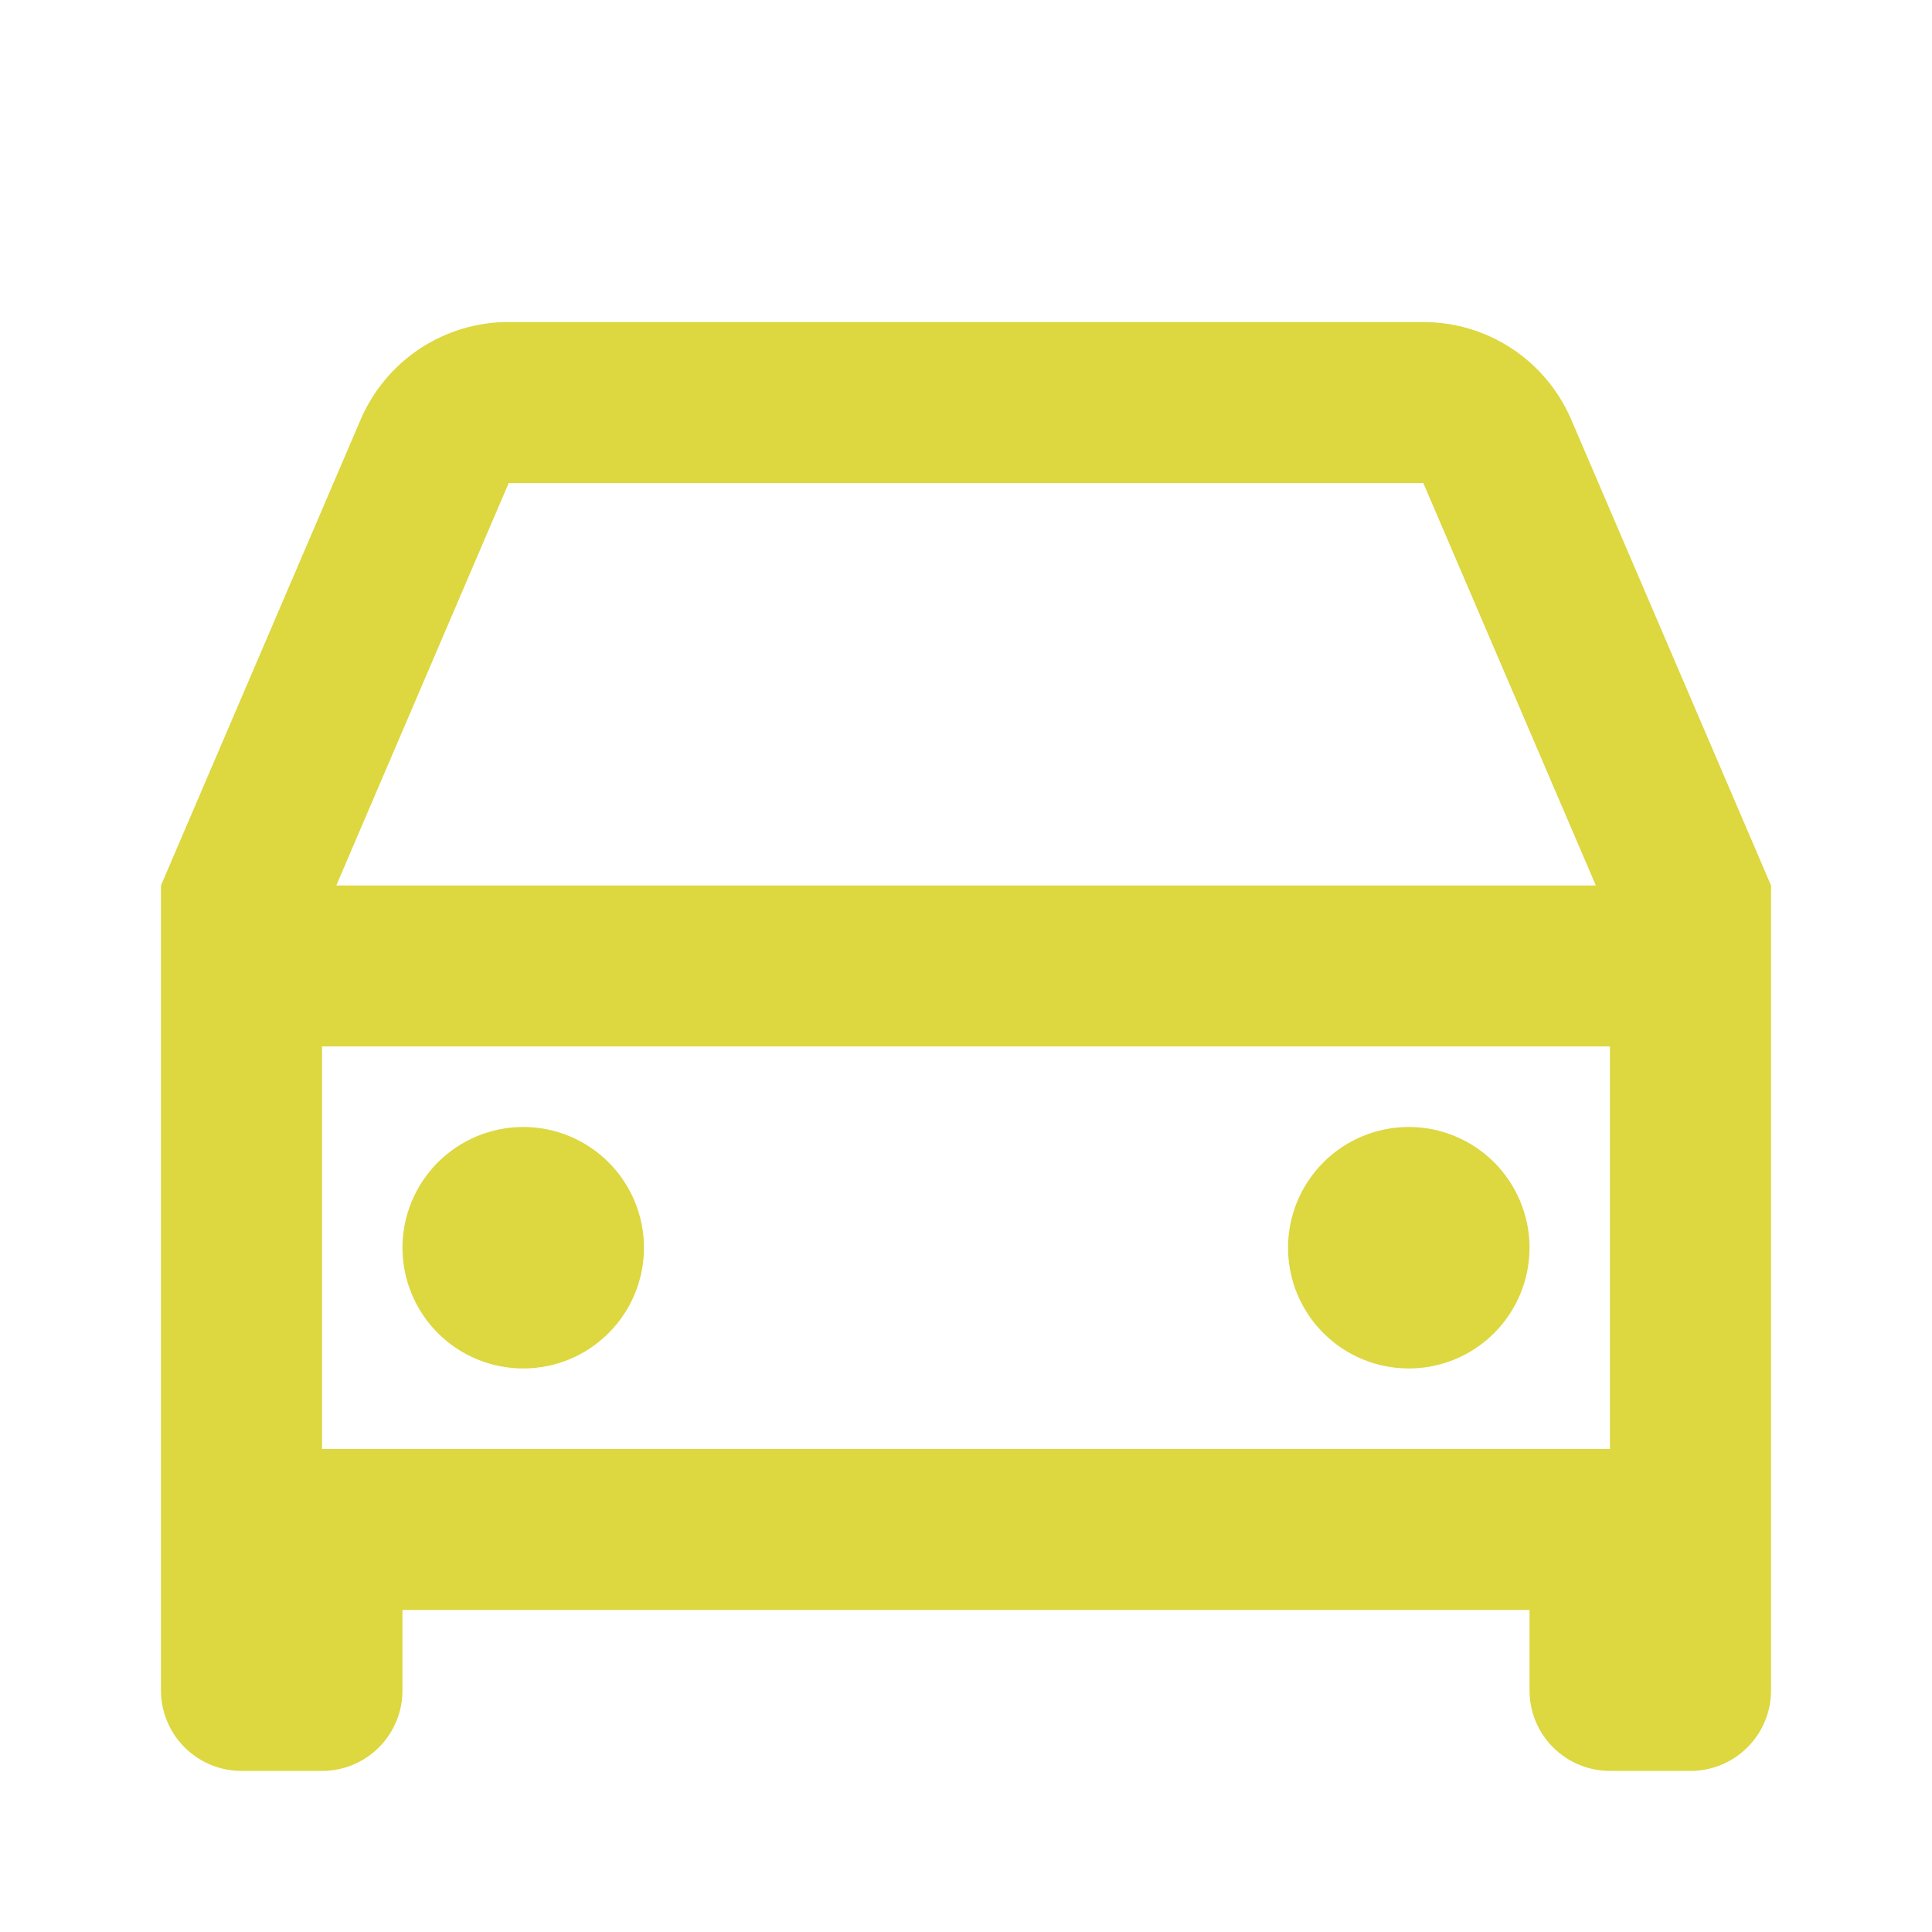 <svg width="16" height="16" viewBox="0 0 16 16" fill="none" xmlns="http://www.w3.org/2000/svg">
<path d="M12.667 13.333H3.333V14C3.333 14.177 3.263 14.346 3.138 14.471C3.013 14.596 2.844 14.666 2.667 14.666H2C1.823 14.666 1.654 14.596 1.529 14.471C1.404 14.346 1.333 14.177 1.333 14V7.333L2.987 3.474C3.09 3.235 3.261 3.03 3.479 2.886C3.697 2.743 3.952 2.666 4.213 2.667H11.787C12.048 2.667 12.303 2.743 12.521 2.887C12.738 3.03 12.909 3.235 13.012 3.474L14.667 7.333V14C14.667 14.177 14.597 14.346 14.471 14.471C14.346 14.596 14.177 14.666 14 14.666H13.333C13.157 14.666 12.987 14.596 12.862 14.471C12.737 14.346 12.667 14.177 12.667 14V13.333ZM13.333 8.666H2.667V12H13.333V8.666ZM2.784 7.333H13.216L11.787 4H4.213L2.785 7.333H2.784ZM4.333 11.333C4.068 11.333 3.814 11.228 3.626 11.04C3.439 10.853 3.333 10.598 3.333 10.333C3.333 10.068 3.439 9.814 3.626 9.626C3.814 9.439 4.068 9.333 4.333 9.333C4.599 9.333 4.853 9.439 5.04 9.626C5.228 9.814 5.333 10.068 5.333 10.333C5.333 10.598 5.228 10.853 5.04 11.04C4.853 11.228 4.599 11.333 4.333 11.333ZM11.667 11.333C11.402 11.333 11.147 11.228 10.96 11.04C10.772 10.853 10.667 10.598 10.667 10.333C10.667 10.068 10.772 9.814 10.96 9.626C11.147 9.439 11.402 9.333 11.667 9.333C11.932 9.333 12.186 9.439 12.374 9.626C12.561 9.814 12.667 10.068 12.667 10.333C12.667 10.598 12.561 10.853 12.374 11.04C12.186 11.228 11.932 11.333 11.667 11.333Z" fill="#DDD740"/>
</svg>

